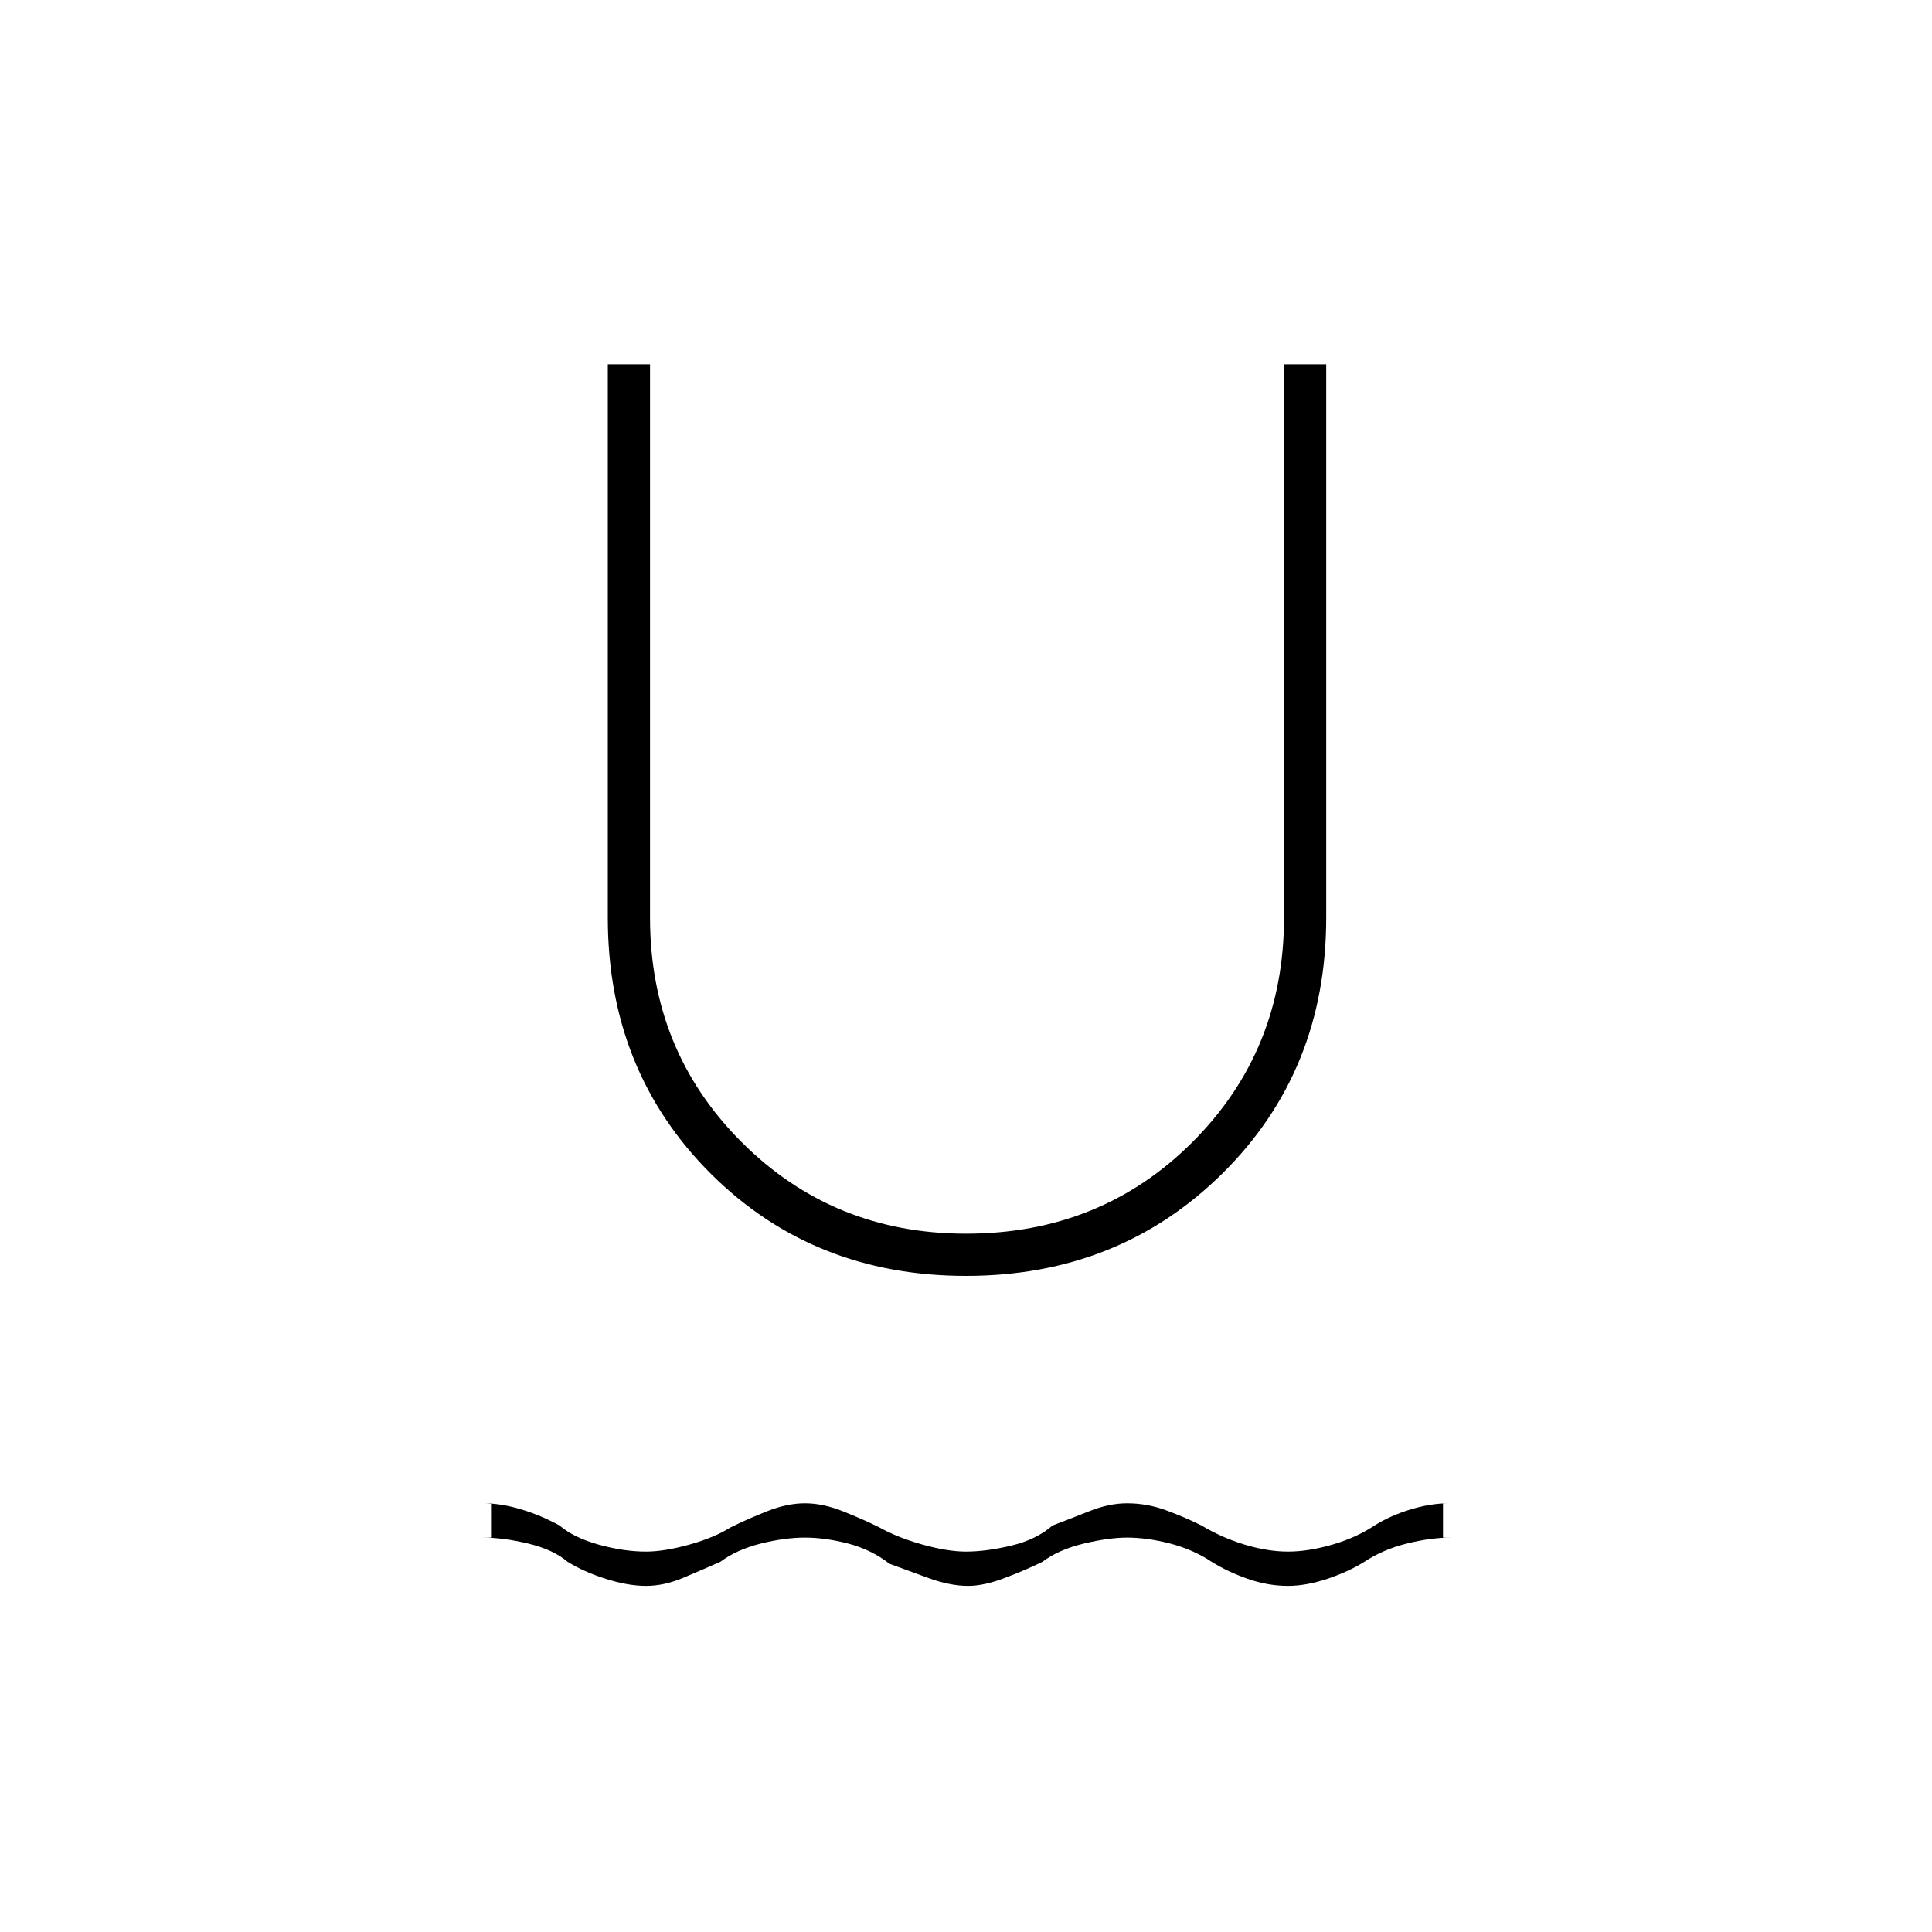 <svg xmlns="http://www.w3.org/2000/svg" height="20" width="20"><path d="M6.688 16.417q-.188 0-.417-.073-.229-.073-.396-.177-.146-.125-.406-.188-.261-.062-.469-.062h.083v-.355H5q.188 0 .396.063.208.063.396.167.146.125.406.198.26.072.49.072.187 0 .447-.072.261-.073.427-.178.167-.083.375-.166.209-.084.396-.084.188 0 .396.084.209.083.375.166.188.105.448.178.26.072.448.072.208 0 .469-.062.26-.062.427-.208.166-.063.375-.146.208-.084.396-.084.208 0 .406.073.198.073.365.157.208.125.447.198.24.072.448.072.209 0 .459-.072.25-.073.437-.198.167-.104.375-.167.208-.063.396-.063h-.062v.355h.083q-.209 0-.459.062-.25.063-.437.188-.167.104-.385.177-.219.073-.407.073-.208 0-.416-.073-.209-.073-.375-.177-.188-.125-.427-.188-.24-.062-.448-.062-.188 0-.448.062-.261.063-.427.188-.167.083-.386.166-.218.084-.385.084-.188 0-.417-.084l-.396-.145q-.187-.146-.427-.209-.239-.062-.448-.062-.208 0-.458.062-.25.063-.417.188-.187.083-.385.166-.198.084-.385.084ZM10 13.208q-1.583 0-2.646-1.062Q6.292 11.083 6.292 9.5V3.771h.437V9.5q0 1.375.948 2.323t2.323.948q1.396 0 2.344-.948t.948-2.323V3.771h.437V9.5q0 1.583-1.073 2.646-1.073 1.062-2.656 1.062Z"/></svg>
